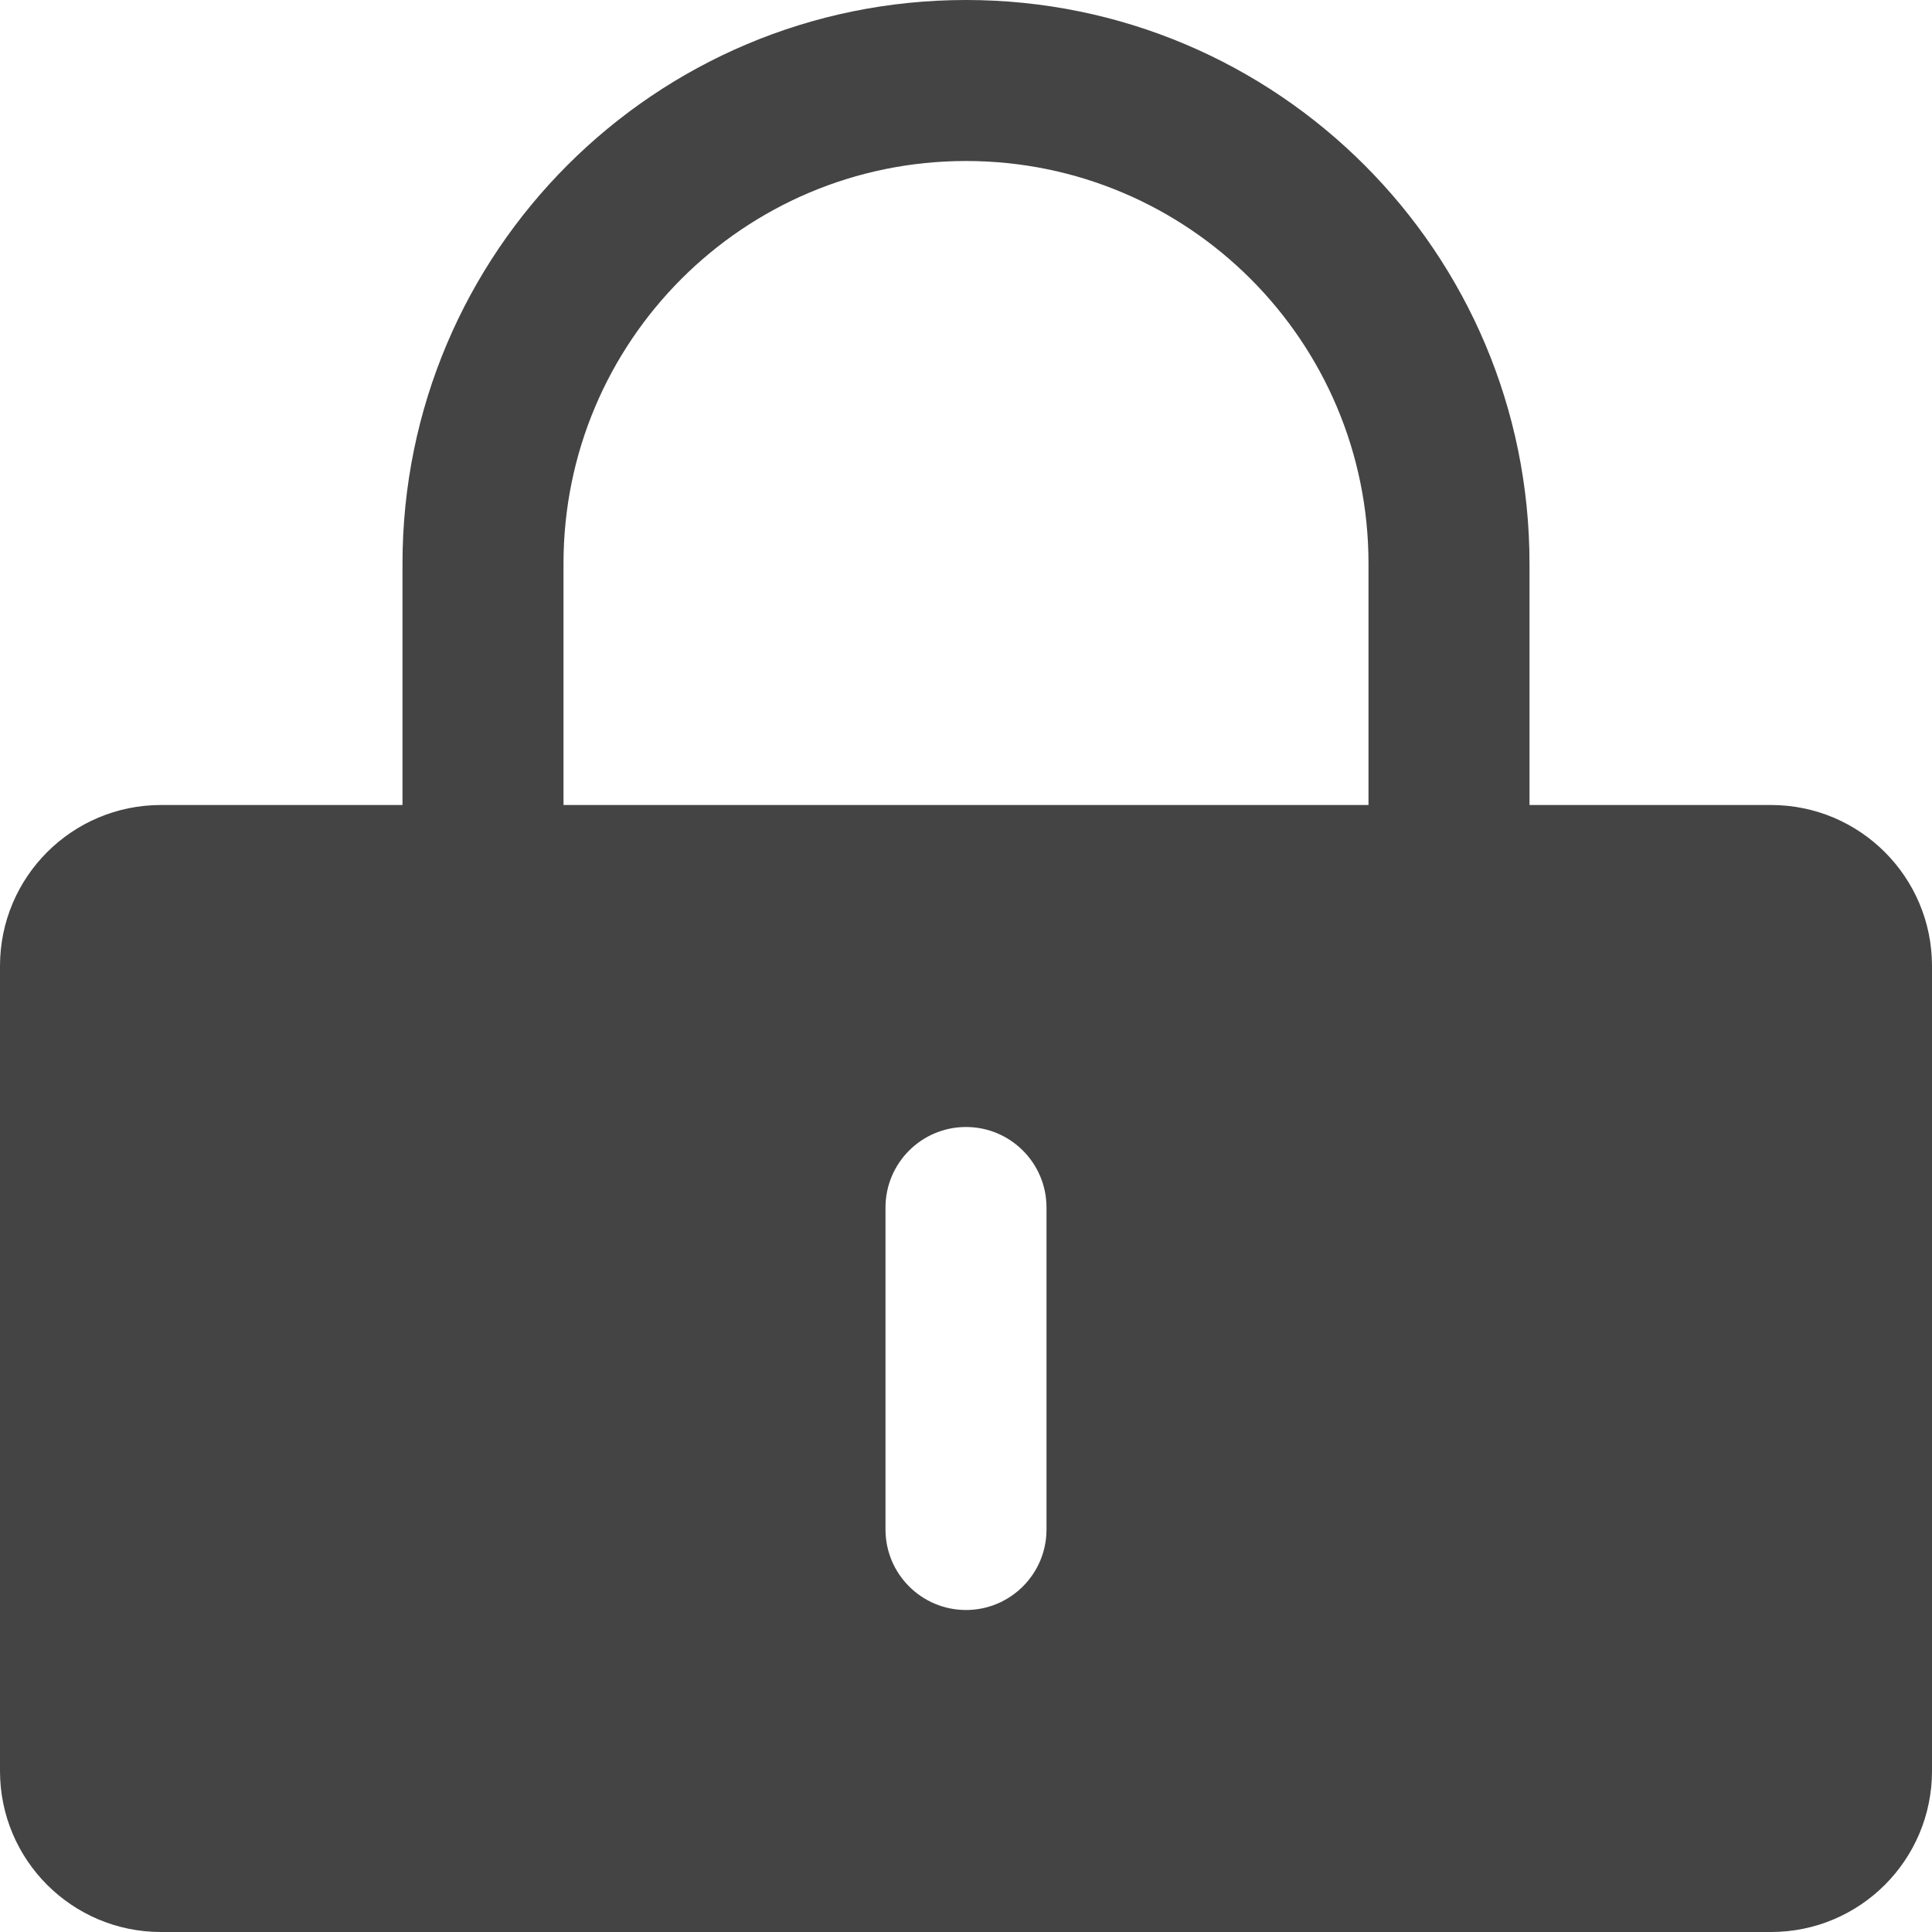 <svg xmlns="http://www.w3.org/2000/svg" xmlns:xlink="http://www.w3.org/1999/xlink" preserveAspectRatio="xMidYMid" width="24" height="24" viewBox="0 0 24 24">
  <defs>
    <style>
      .cls-1 {
        fill: #444;
        fill-rule: evenodd;
      }
    </style>
  </defs>
  <path d="M22.000,24.000 L2.000,24.000 C0.895,24.000 0.000,23.105 0.000,22.000 L0.000,12.000 C0.000,10.895 0.895,10.000 2.000,10.000 L5.000,10.000 L5.000,7.000 C5.000,3.134 8.134,0.000 12.000,0.000 C15.866,0.000 19.000,3.134 19.000,7.000 L19.000,10.000 L22.000,10.000 C23.105,10.000 24.000,10.895 24.000,12.000 L24.000,22.000 C24.000,23.105 23.105,24.000 22.000,24.000 ZM17.000,7.000 C17.000,4.239 14.761,2.000 12.000,2.000 C9.239,2.000 7.000,4.239 7.000,7.000 L7.000,10.000 L17.000,10.000 L17.000,7.000 ZM12.000,20.000 C11.448,20.000 11.000,19.552 11.000,19.000 L11.000,15.000 C11.000,14.448 11.448,14.000 12.000,14.000 C12.552,14.000 13.000,14.448 13.000,15.000 L13.000,19.000 C13.000,19.552 12.552,20.000 12.000,20.000 Z" class="cls-1"/>
</svg>
